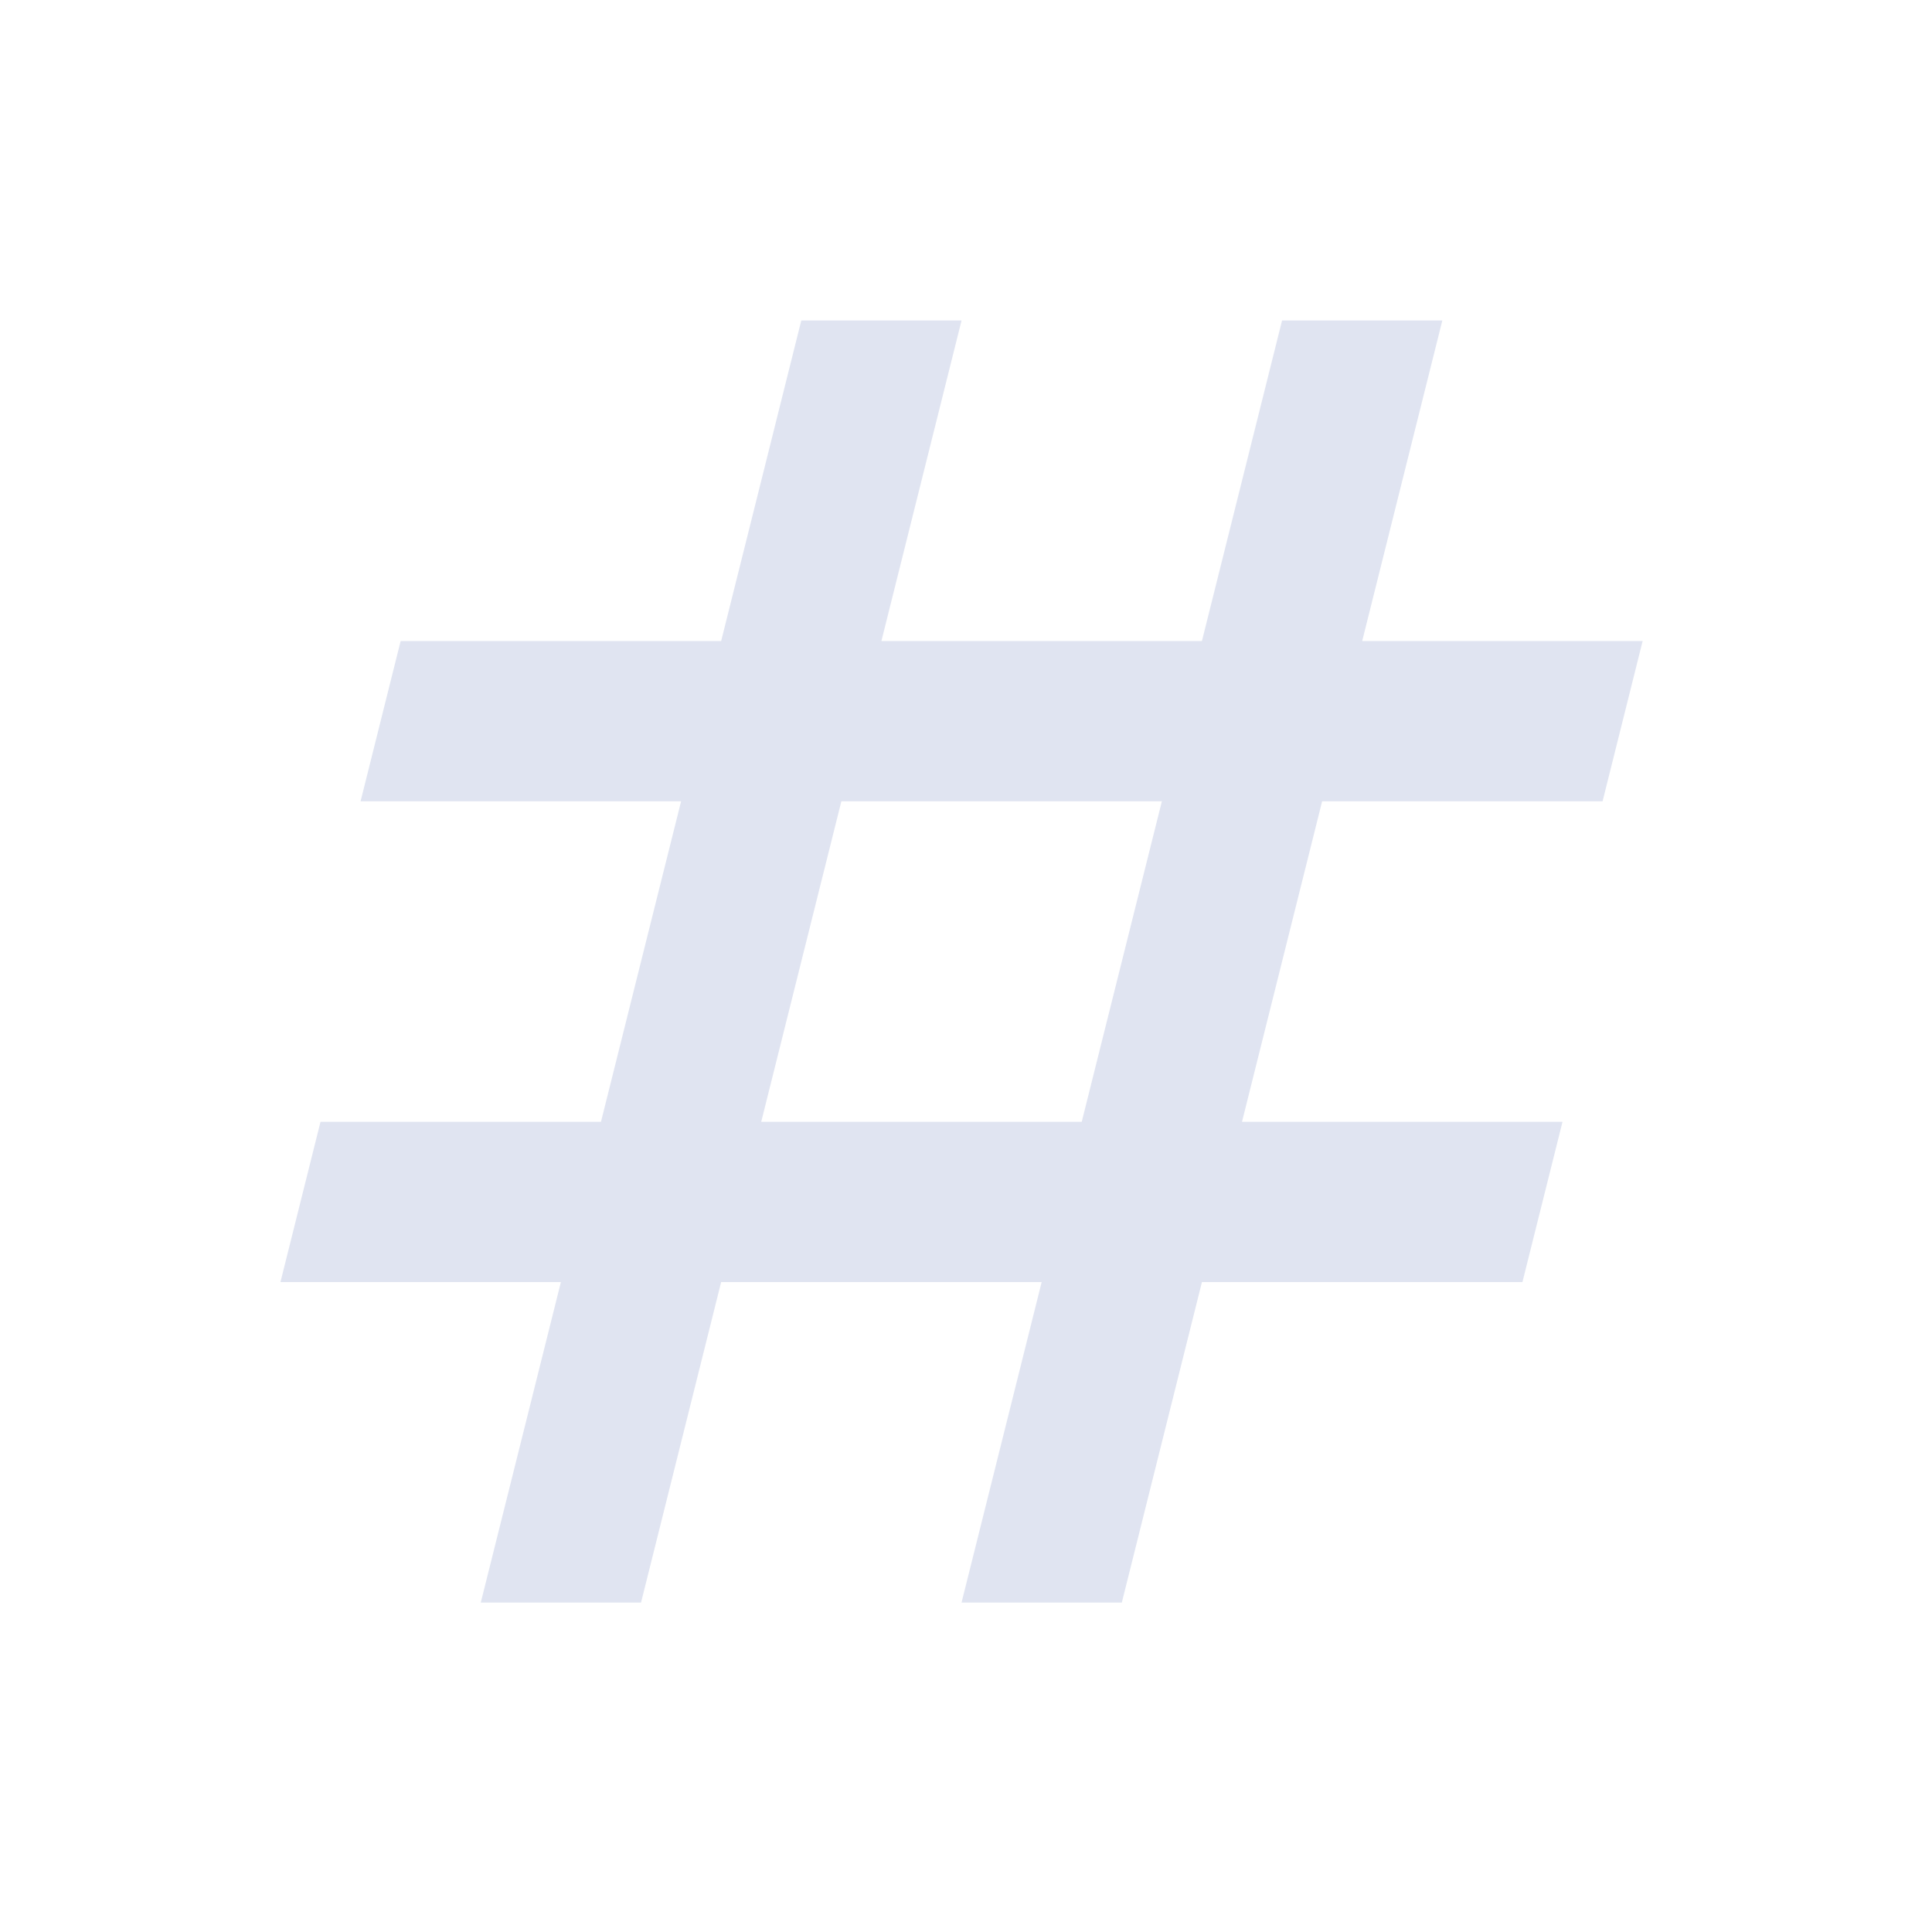 <svg width="138" height="138" viewBox="0 0 138 138" fill="none" xmlns="http://www.w3.org/2000/svg">
<mask id="mask0_153_8" style="mask-type:alpha" maskUnits="userSpaceOnUse" x="0" y="0" width="138" height="138">
<rect width="137.364" height="137.364" fill="#D9D9D9"/>
</mask>
<g mask="url(#mask0_153_8)">
<path d="M34.341 114.47L40.064 91.576H20.032L22.894 80.129H42.926L48.65 57.235H25.756L28.617 45.788H51.511L57.235 22.894H68.682L62.958 45.788H85.852L91.576 22.894H103.023L97.299 45.788H117.331L114.47 57.235H94.438L88.714 80.129H111.608L108.746 91.576H85.852L80.129 114.47H68.682L74.405 91.576H51.511L45.788 114.47H34.341ZM54.373 80.129H77.267L82.991 57.235H60.097L54.373 80.129Z" fill="#687CBB" fill-opacity="0.2"/>
</g>
</svg>
